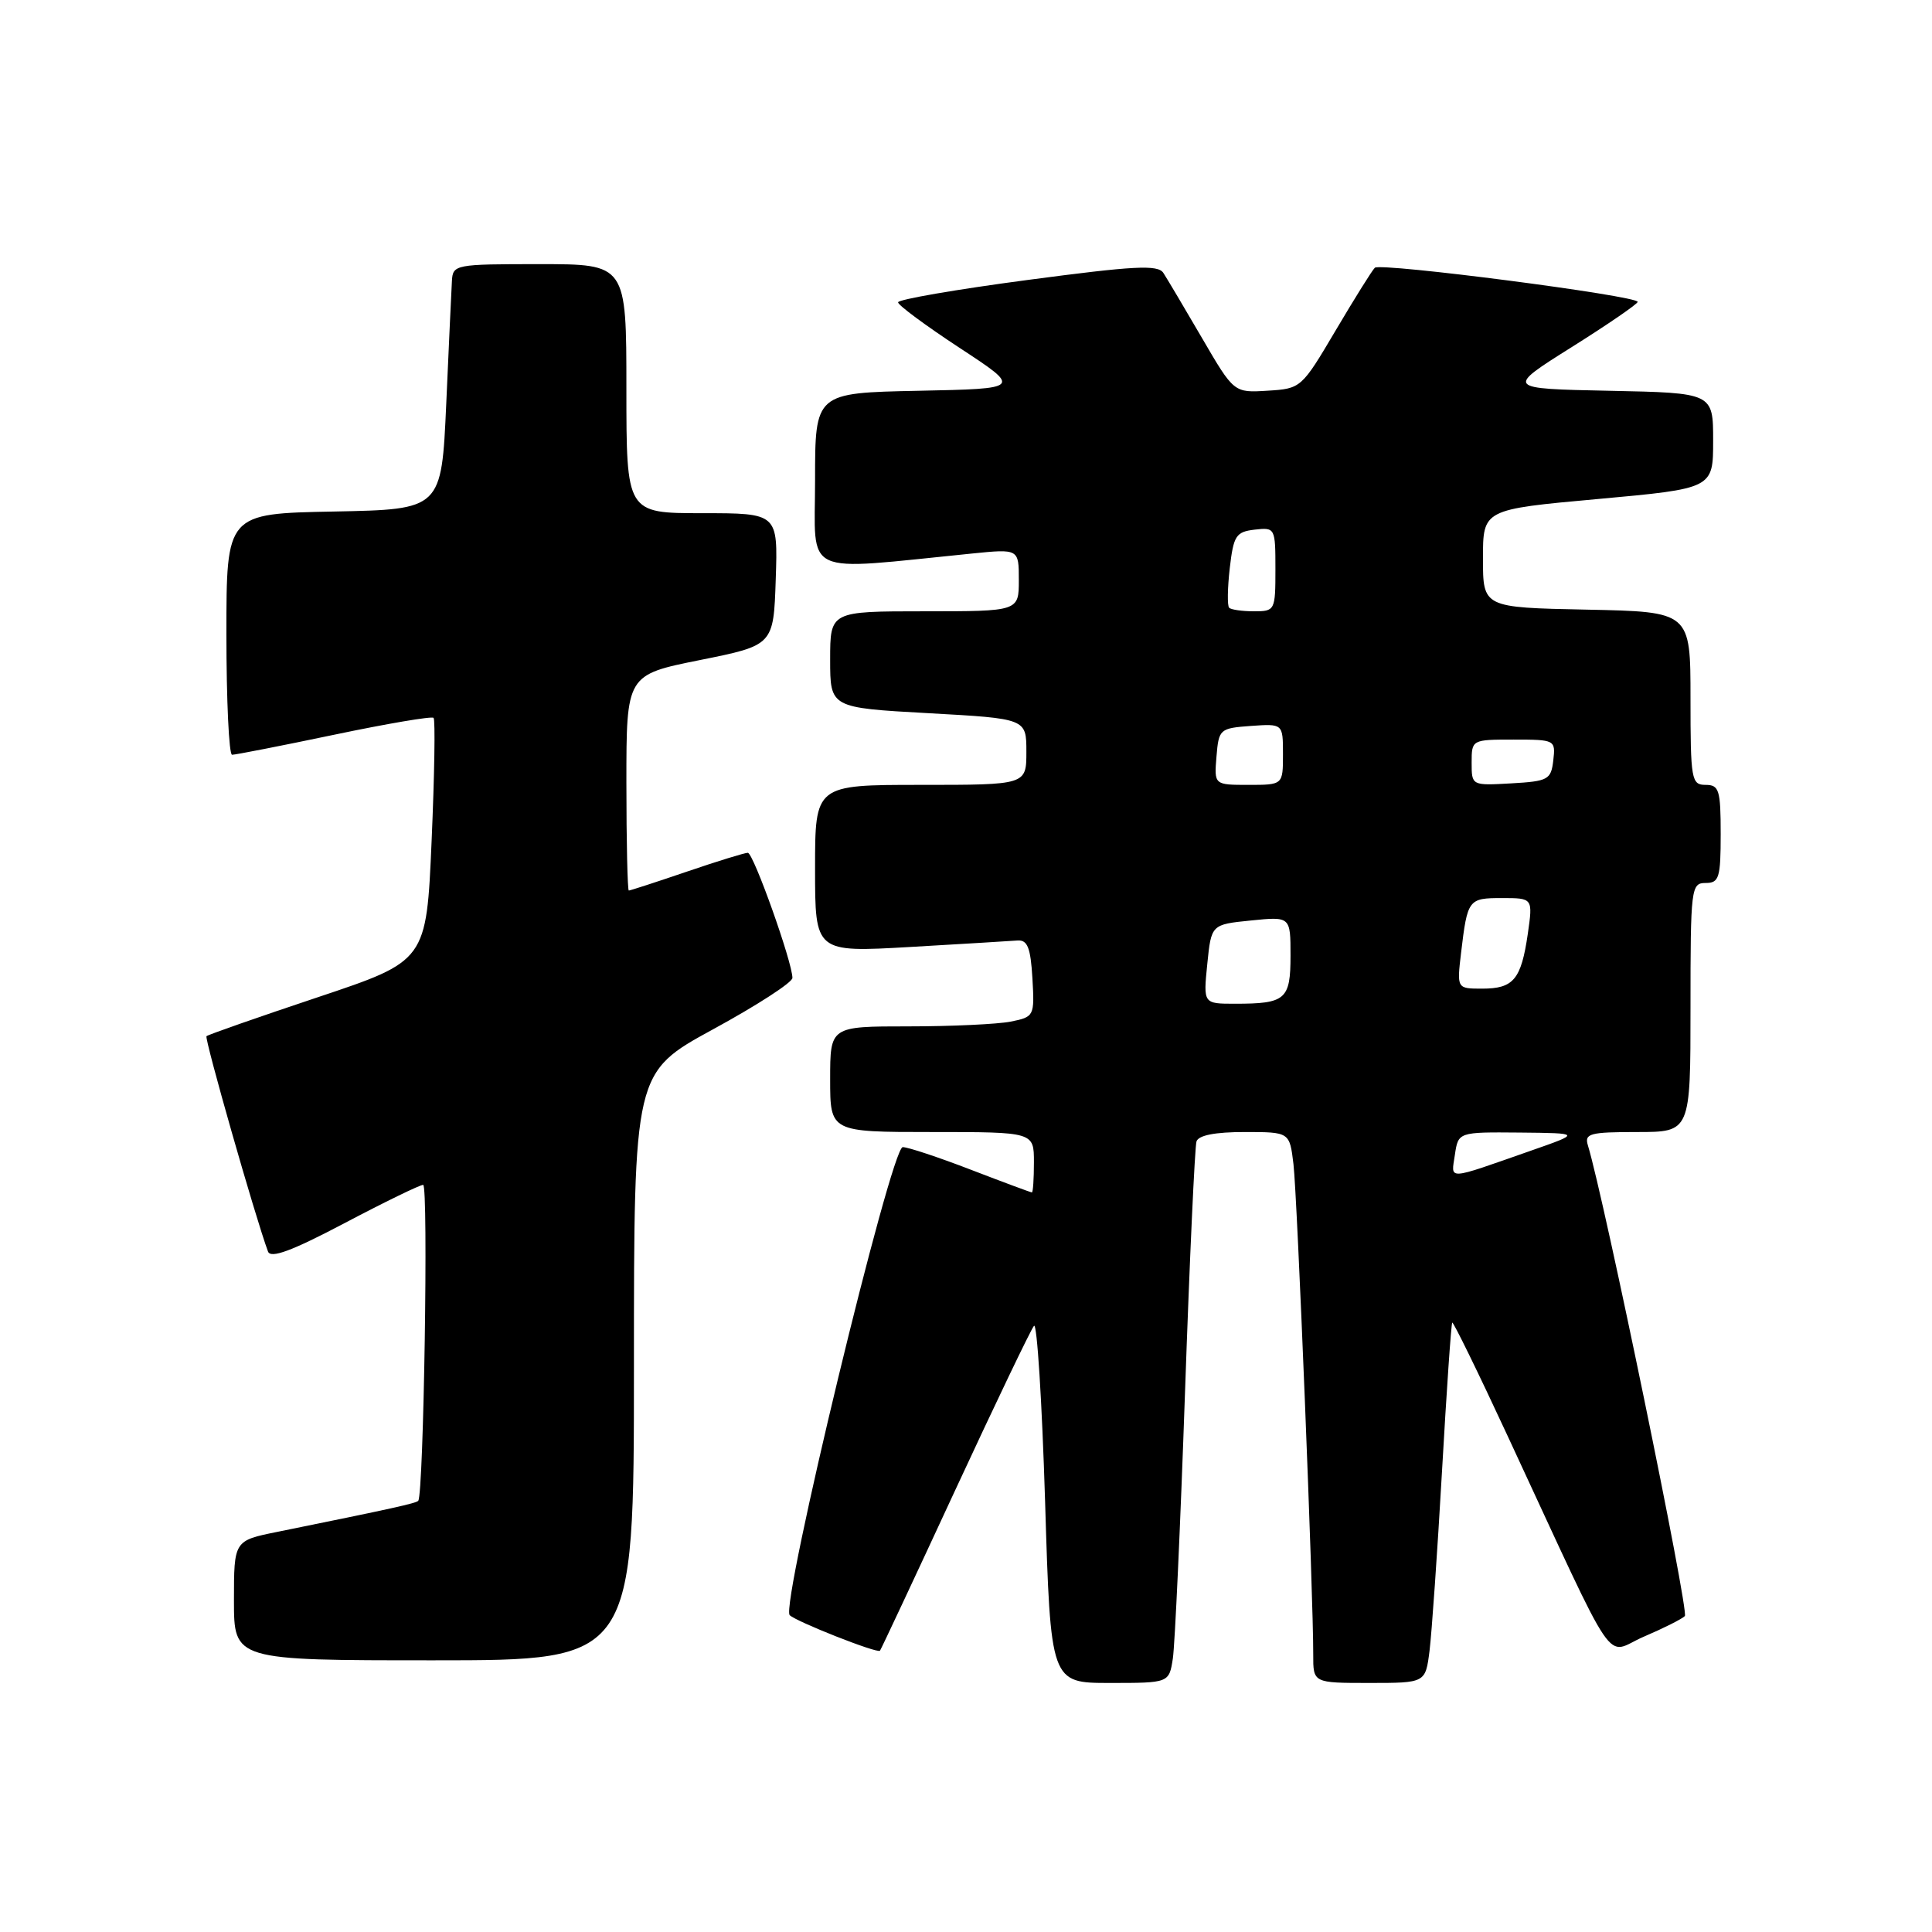 <?xml version="1.0" encoding="UTF-8" standalone="no"?>
<!DOCTYPE svg PUBLIC "-//W3C//DTD SVG 1.1//EN" "http://www.w3.org/Graphics/SVG/1.1/DTD/svg11.dtd" >
<svg xmlns="http://www.w3.org/2000/svg" xmlns:xlink="http://www.w3.org/1999/xlink" version="1.1" viewBox="0 0 256 256">
 <g >
 <path fill="currentColor"
d=" M 155.41 219.75 C 155.68 217.96 156.41 202.10 157.02 184.50 C 157.63 166.90 158.32 151.94 158.54 151.25 C 158.80 150.43 161.01 150.00 164.91 150.00 C 170.88 150.00 170.88 150.00 171.39 154.25 C 171.89 158.39 174.04 211.75 174.01 219.25 C 174.00 223.00 174.00 223.00 181.44 223.00 C 188.88 223.00 188.88 223.00 189.42 218.75 C 189.71 216.41 190.46 205.72 191.07 195.00 C 191.68 184.28 192.29 175.39 192.43 175.25 C 192.56 175.11 195.87 181.86 199.76 190.25 C 214.74 222.48 212.48 219.15 217.81 216.87 C 220.39 215.77 222.84 214.54 223.25 214.14 C 223.84 213.56 212.58 158.90 210.40 151.75 C 209.93 150.20 210.66 150.00 216.93 150.00 C 224.00 150.00 224.00 150.00 224.00 133.50 C 224.00 117.67 224.08 117.00 226.00 117.00 C 227.79 117.00 228.00 116.33 228.00 110.50 C 228.00 104.67 227.79 104.00 226.00 104.00 C 224.12 104.00 224.00 103.33 224.00 92.53 C 224.00 81.06 224.00 81.06 210.25 80.78 C 196.50 80.50 196.50 80.50 196.50 74.00 C 196.50 67.50 196.50 67.50 211.75 66.12 C 227.00 64.73 227.00 64.73 227.00 58.39 C 227.00 52.06 227.00 52.06 213.25 51.78 C 199.50 51.50 199.50 51.50 208.25 46.00 C 213.06 42.98 217.00 40.27 217.00 40.00 C 217.00 39.19 182.90 34.77 182.17 35.48 C 181.80 35.84 179.46 39.59 176.96 43.82 C 172.46 51.43 172.39 51.50 167.96 51.77 C 163.50 52.05 163.50 52.05 159.26 44.77 C 156.93 40.77 154.63 36.90 154.15 36.16 C 153.42 35.05 150.30 35.22 136.14 37.10 C 126.71 38.35 119.00 39.68 119.00 40.06 C 119.00 40.44 122.69 43.17 127.19 46.12 C 135.39 51.50 135.39 51.50 121.69 51.78 C 108.00 52.06 108.00 52.06 108.00 63.67 C 108.00 76.59 105.93 75.63 128.75 73.35 C 135.00 72.72 135.00 72.72 135.00 76.86 C 135.00 81.00 135.00 81.00 122.50 81.00 C 110.00 81.00 110.00 81.00 110.00 87.39 C 110.00 93.78 110.00 93.78 123.00 94.50 C 136.00 95.22 136.00 95.22 136.00 99.61 C 136.00 104.00 136.00 104.00 122.00 104.00 C 108.00 104.00 108.00 104.00 108.00 115.10 C 108.00 126.20 108.00 126.20 120.58 125.48 C 127.51 125.08 133.92 124.69 134.83 124.62 C 136.15 124.53 136.56 125.57 136.80 129.62 C 137.09 134.64 137.04 134.74 133.92 135.37 C 132.18 135.71 126.08 136.00 120.37 136.00 C 110.00 136.00 110.00 136.00 110.00 143.00 C 110.00 150.00 110.00 150.00 123.50 150.00 C 137.00 150.00 137.00 150.00 137.00 154.00 C 137.00 156.20 136.88 158.00 136.73 158.00 C 136.58 158.00 132.95 156.65 128.66 155.00 C 124.38 153.35 120.31 152.00 119.62 152.00 C 118.06 152.00 103.38 212.79 104.64 214.02 C 105.56 214.90 116.23 219.11 116.60 218.73 C 116.72 218.60 121.20 209.05 126.55 197.50 C 131.91 185.95 136.61 176.13 137.01 175.68 C 137.41 175.23 138.07 185.69 138.48 198.93 C 139.21 223.00 139.21 223.00 147.06 223.00 C 154.91 223.00 154.91 223.00 155.41 219.75 Z  M 84.00 181.05 C 84.00 142.11 84.00 142.11 94.50 136.38 C 100.28 133.23 105.00 130.18 105.00 129.58 C 105.00 127.52 99.83 113.00 99.09 113.00 C 98.68 113.00 95.04 114.12 91.00 115.50 C 86.96 116.88 83.50 118.00 83.32 118.00 C 83.15 118.00 83.00 111.57 83.00 103.71 C 83.00 89.42 83.00 89.42 92.75 87.46 C 102.50 85.50 102.50 85.50 102.79 76.75 C 103.08 68.00 103.08 68.00 93.04 68.00 C 83.00 68.00 83.00 68.00 83.00 51.50 C 83.00 35.00 83.00 35.00 71.50 35.00 C 60.28 35.00 60.00 35.05 59.88 37.25 C 59.81 38.49 59.47 45.80 59.13 53.50 C 58.50 67.50 58.50 67.50 44.25 67.78 C 30.00 68.05 30.00 68.05 30.00 84.03 C 30.00 92.81 30.34 100.01 30.75 100.01 C 31.16 100.02 37.24 98.83 44.26 97.36 C 51.27 95.89 57.21 94.88 57.45 95.12 C 57.69 95.35 57.57 102.70 57.19 111.44 C 56.50 127.33 56.50 127.33 42.11 132.14 C 34.20 134.78 27.56 137.11 27.36 137.30 C 27.07 137.60 33.83 161.31 35.51 165.83 C 35.86 166.79 38.62 165.78 45.64 162.08 C 50.95 159.28 55.64 157.00 56.07 157.00 C 56.78 157.00 56.14 198.01 55.42 198.86 C 55.14 199.19 52.13 199.86 36.75 202.98 C 31.00 204.14 31.00 204.14 31.00 212.07 C 31.00 220.00 31.00 220.00 57.50 220.00 C 84.00 220.00 84.00 220.00 84.00 181.05 Z  M 192.78 153.01 C 193.23 150.00 193.23 150.00 201.36 150.07 C 209.50 150.15 209.50 150.15 202.83 152.48 C 191.48 156.45 192.29 156.41 192.78 153.01 Z  M 159.97 127.75 C 160.50 122.50 160.50 122.50 165.75 121.97 C 171.00 121.44 171.00 121.44 171.00 126.62 C 171.00 132.45 170.36 133.00 163.64 133.00 C 159.44 133.00 159.44 133.00 159.97 127.75 Z  M 193.60 126.25 C 194.45 119.14 194.56 119.00 199.03 119.00 C 203.12 119.00 203.12 119.00 202.44 123.75 C 201.56 129.79 200.55 131.00 196.40 131.00 C 193.04 131.00 193.04 131.00 193.60 126.25 Z  M 161.19 100.25 C 161.49 96.61 161.62 96.49 165.75 96.19 C 170.00 95.89 170.00 95.89 170.00 99.94 C 170.00 104.00 170.00 104.00 165.44 104.00 C 160.88 104.00 160.88 104.00 161.19 100.25 Z  M 195.00 101.05 C 195.00 98.01 195.03 98.00 200.57 98.00 C 206.05 98.00 206.13 98.04 205.82 100.75 C 205.52 103.31 205.15 103.52 200.25 103.80 C 195.00 104.10 195.00 104.10 195.00 101.05 Z  M 162.87 80.53 C 162.61 80.28 162.65 77.91 162.95 75.28 C 163.45 70.97 163.77 70.47 166.25 70.18 C 168.96 69.87 169.00 69.95 169.00 75.43 C 169.00 80.88 168.94 81.00 166.17 81.00 C 164.61 81.00 163.12 80.79 162.87 80.53 Z "/>
</g>
</svg>